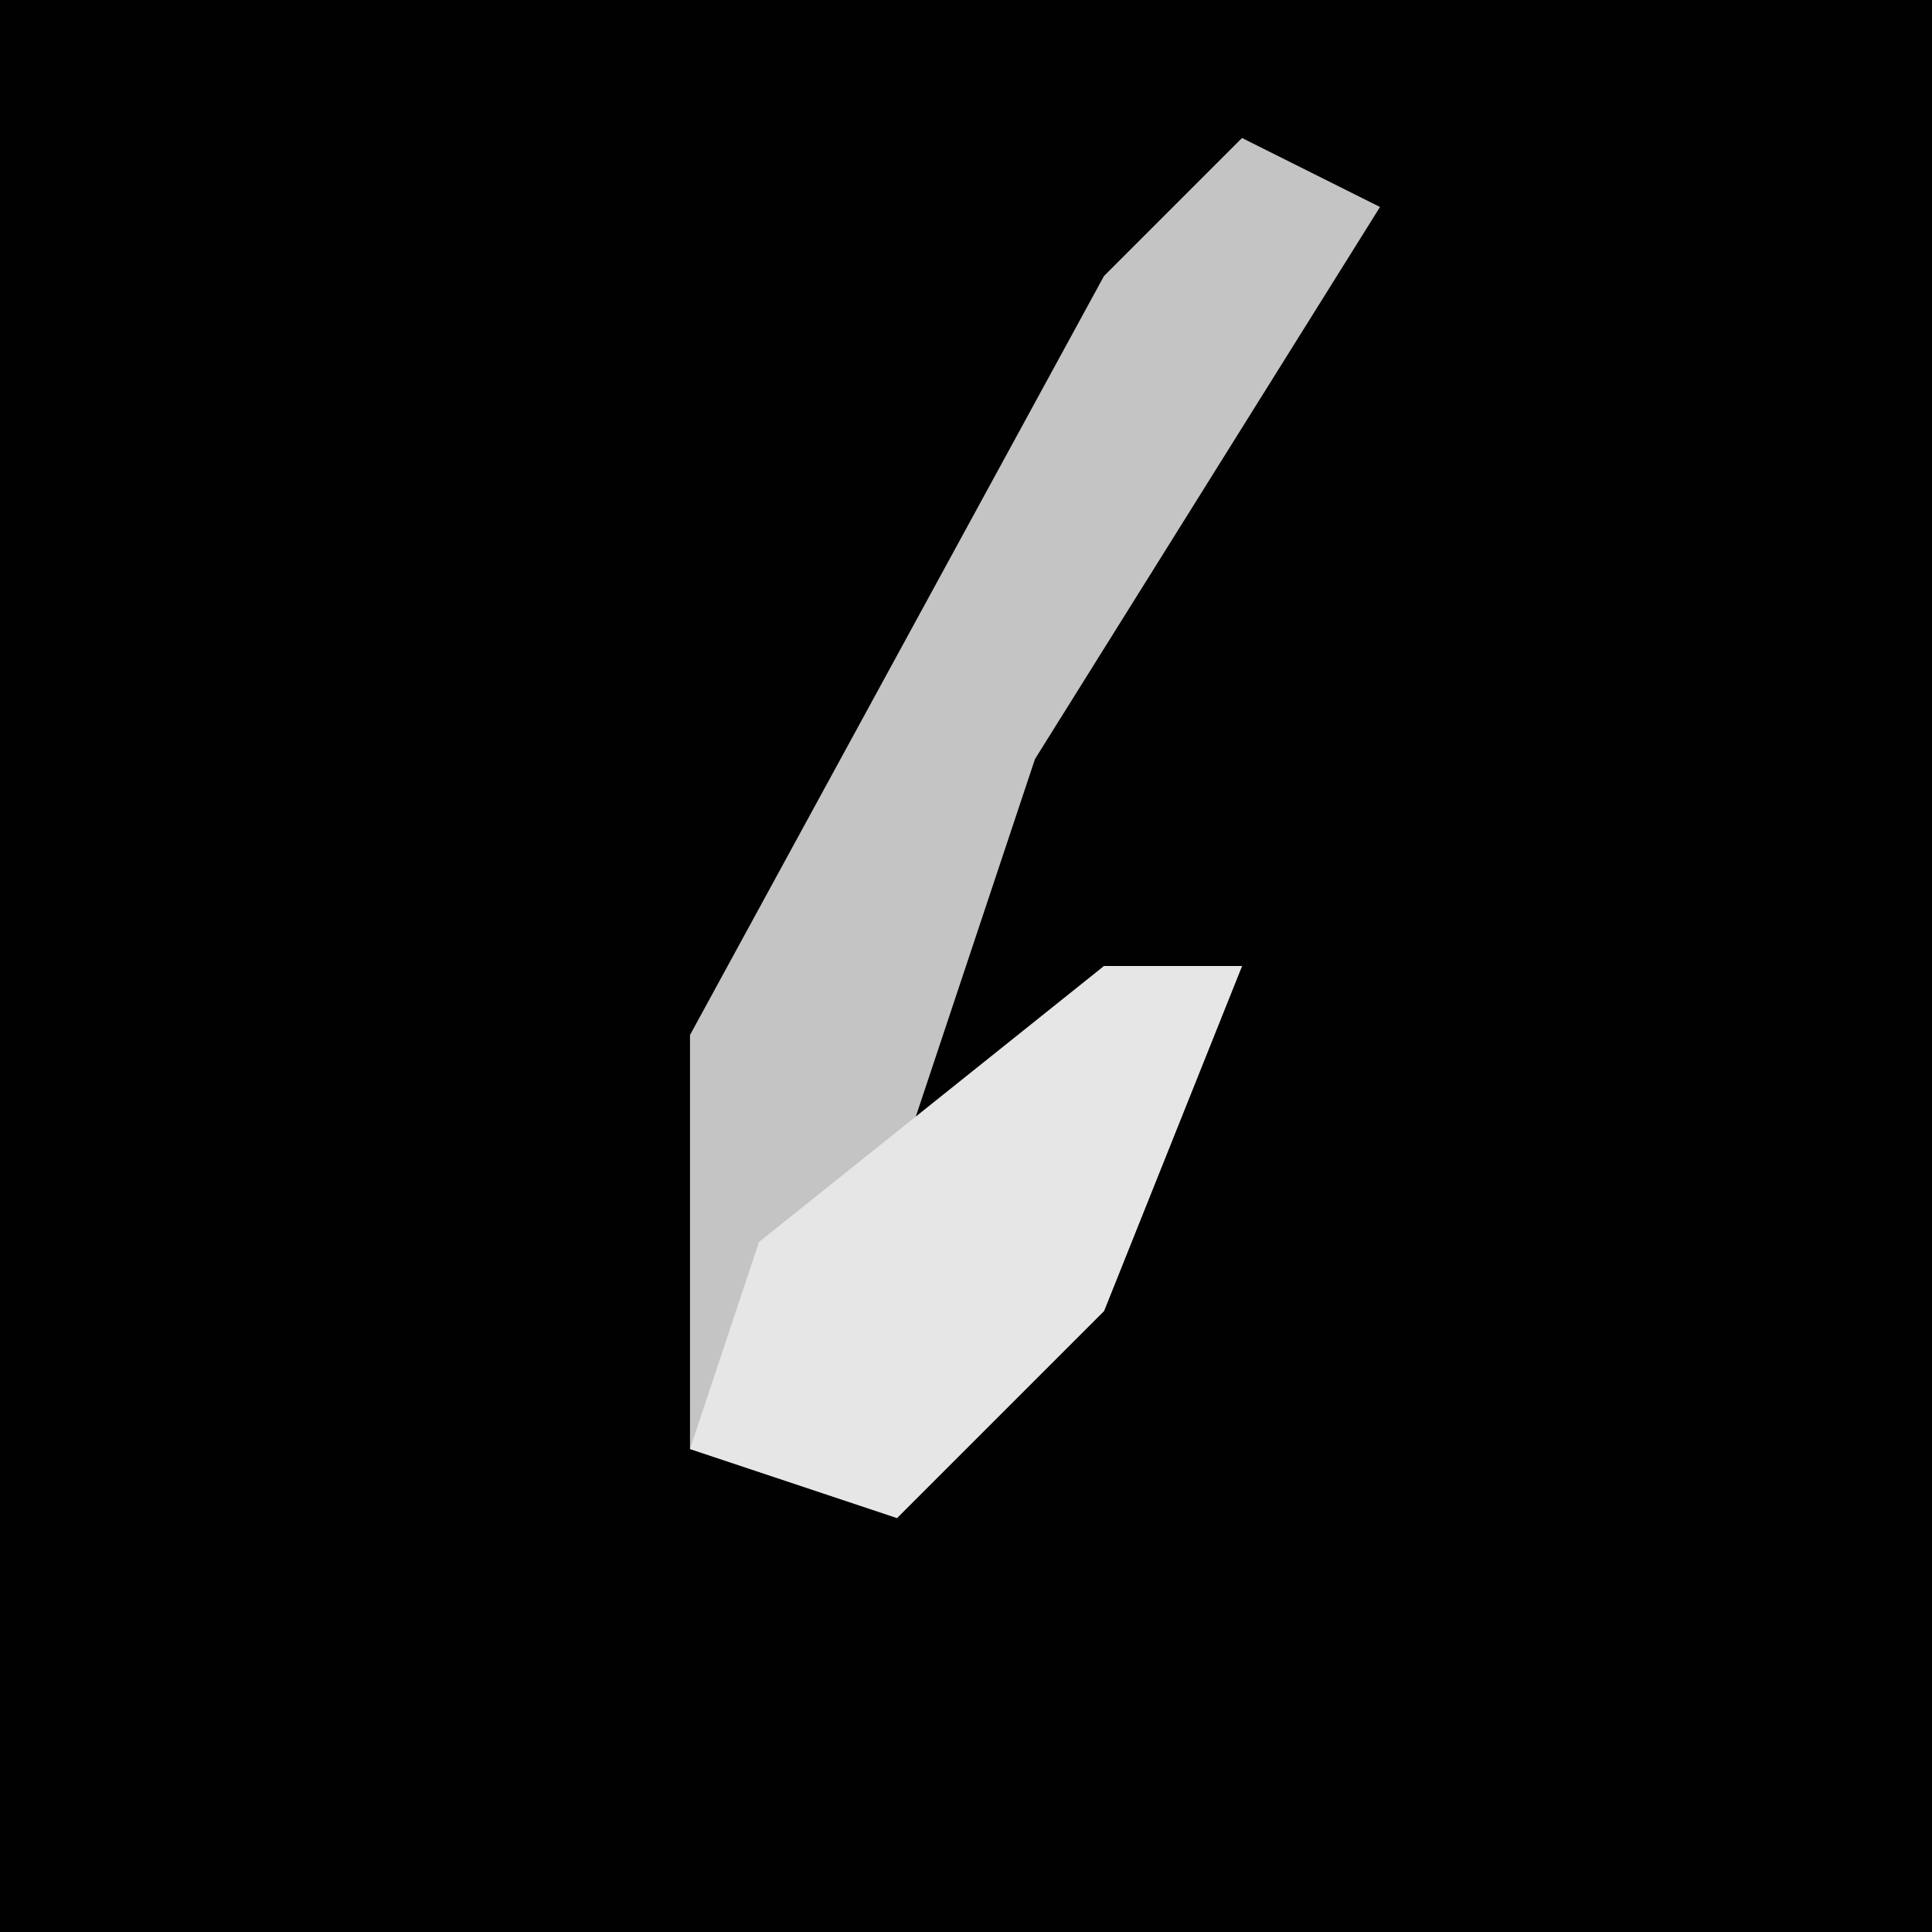 <?xml version="1.0" encoding="UTF-8"?>
<svg version="1.1" xmlns="http://www.w3.org/2000/svg" width="28" height="28">
<path d="M0,0 L28,0 L28,28 L0,28 Z " fill="#010101" transform="translate(0,0)"/>
<path d="M0,0 L2,1 L-3,9 L-5,15 L-2,12 L0,12 L-2,17 L-5,20 L-8,19 L-8,13 L-2,2 Z " fill="#C4C4C4" transform="translate(18,2)"/>
<path d="M0,0 L2,0 L0,5 L-3,8 L-6,7 L-5,4 Z " fill="#E6E6E6" transform="translate(16,14)"/>
</svg>
